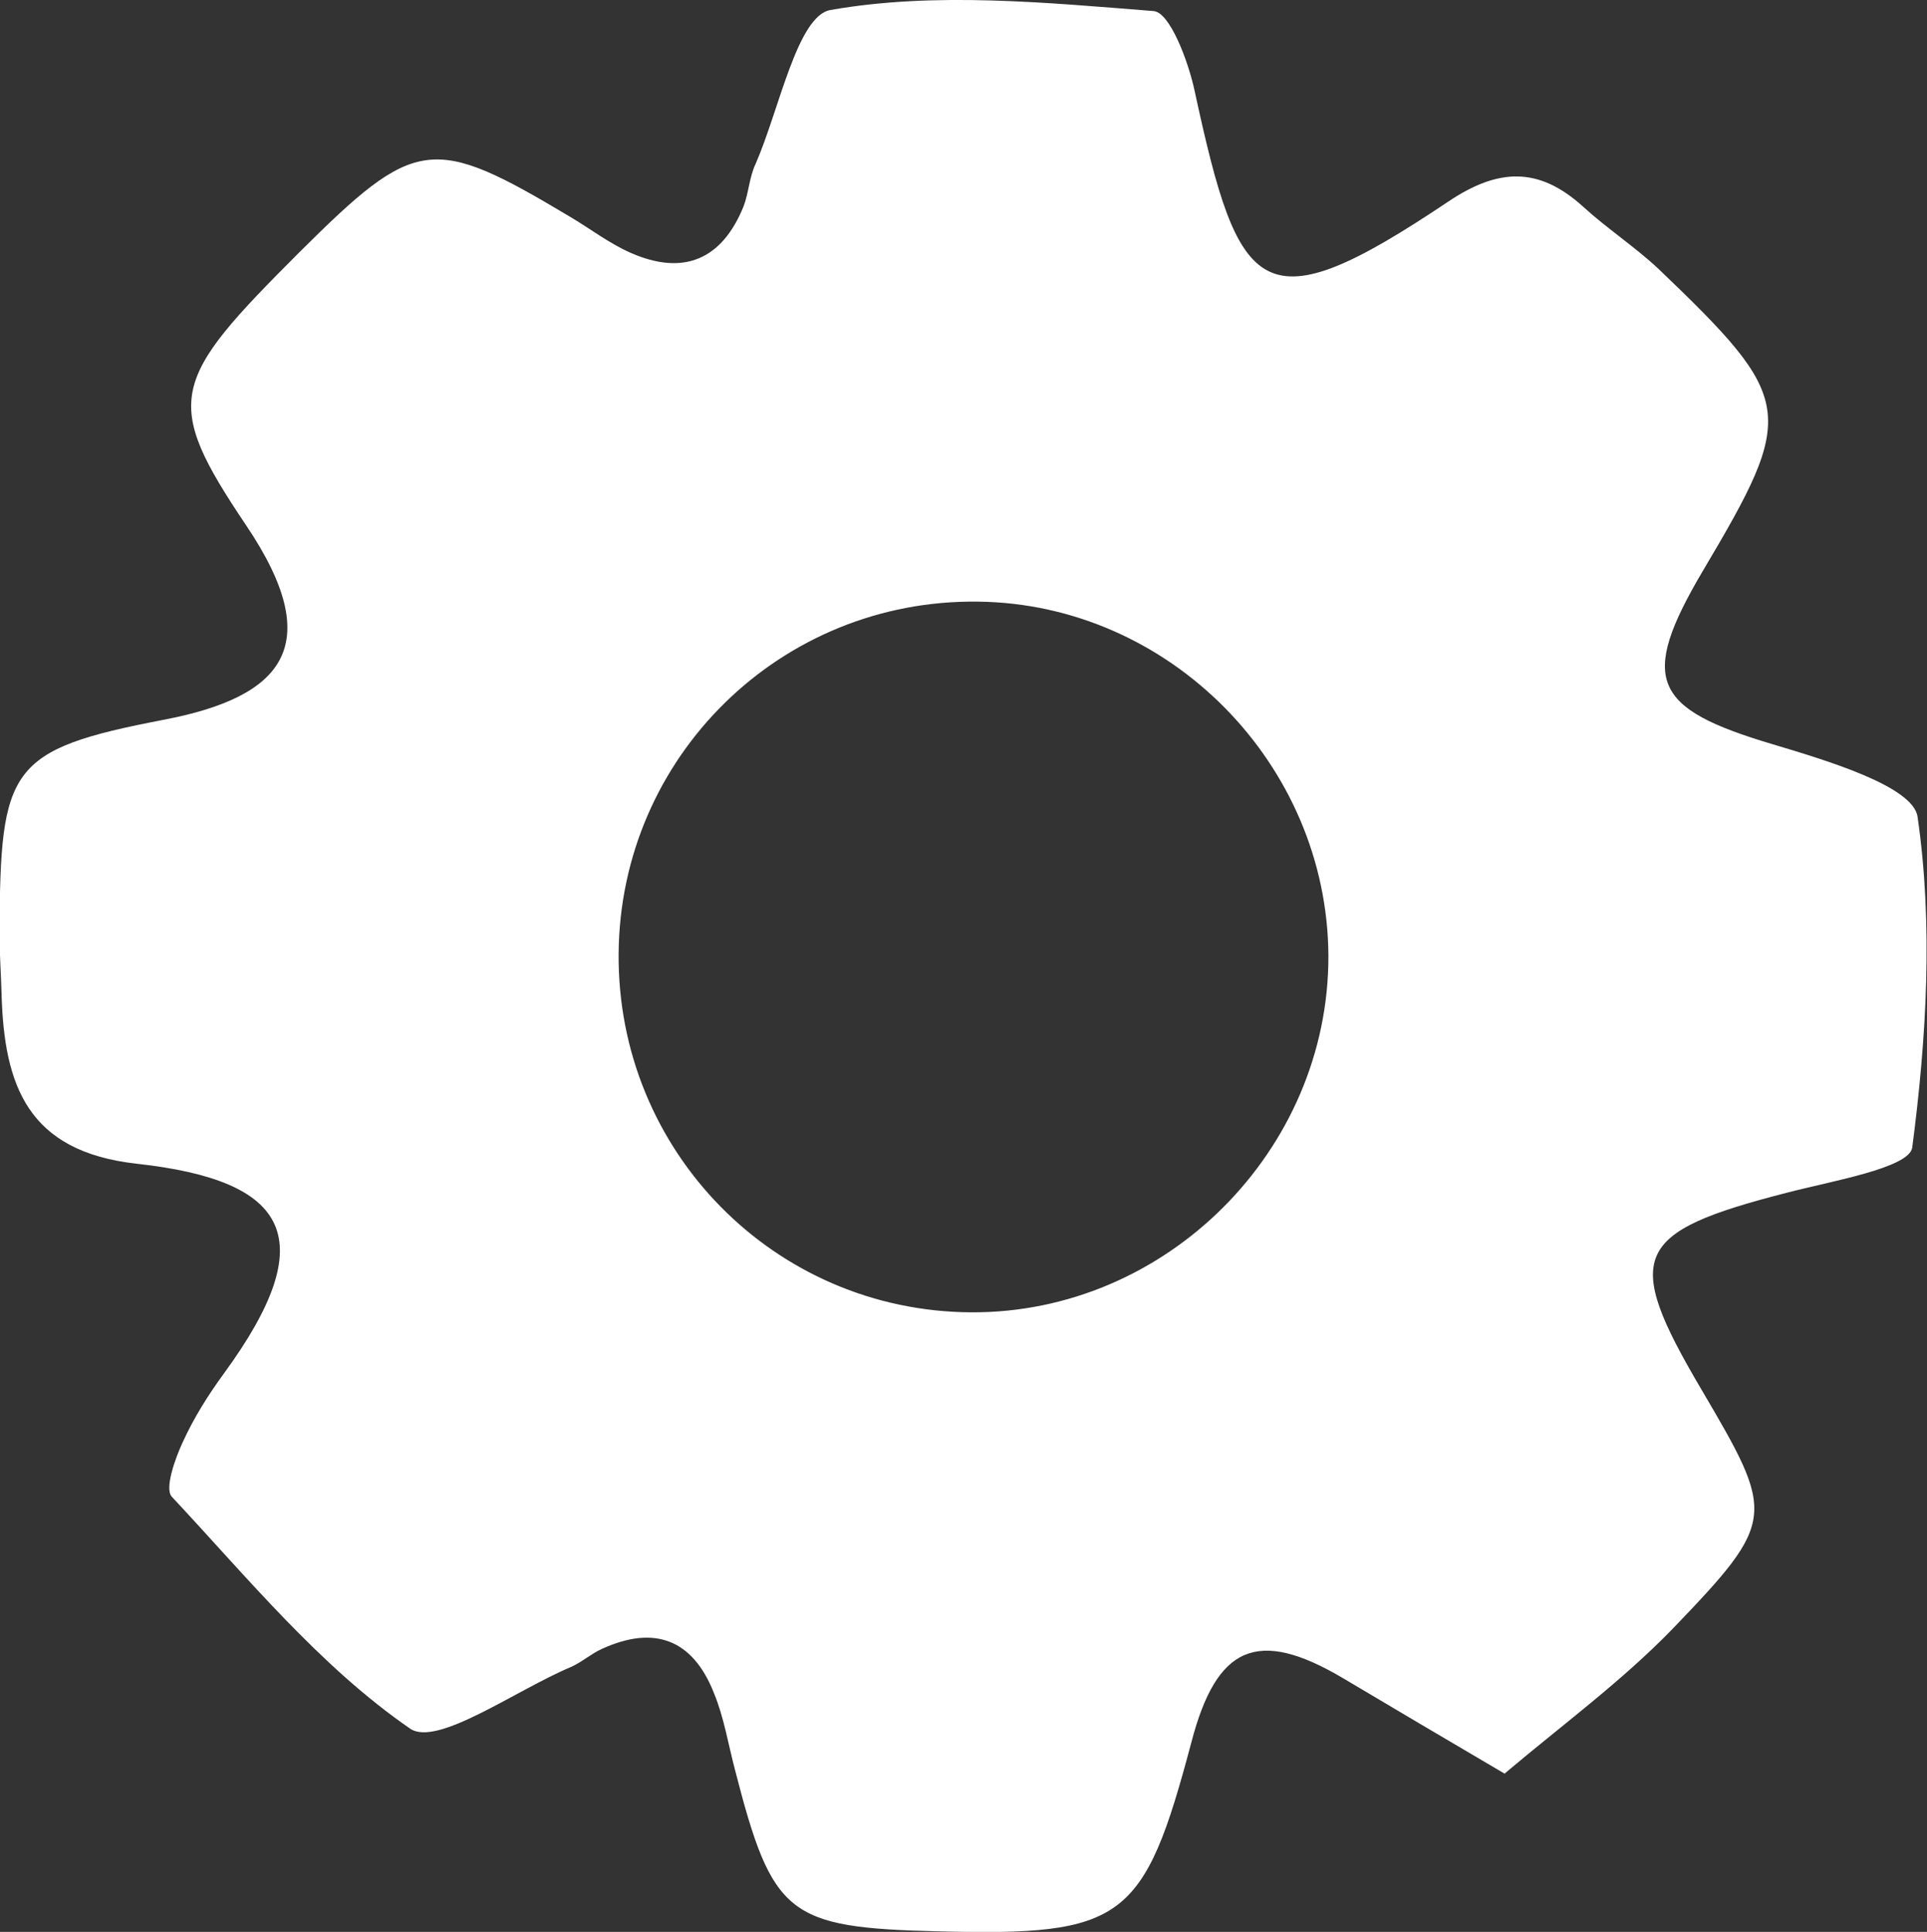 <?xml version="1.0" encoding="UTF-8"?>
<svg id="b" data-name="圖層 2" xmlns="http://www.w3.org/2000/svg" width="36.57" height="36.67" viewBox="0 0 36.57 36.67">
  <rect x="0" y="0" width="36.57" height="36.67" fill="#333333" stroke="none"/>
  <defs>
    <style>
      .d {
        fill: #fff;
      }
    </style>
  </defs>
  <g id="c" data-name="bar">
    <path class="d" d="M28.56,33.67c-1.16-.68-2.12-1.25-3.08-1.82-1.61-.95-2.39-.62-2.87,1.22-.9,3.39-1.28,3.68-4.81,3.59-2.85-.07-3.14-.3-3.85-3.06-.13-.49-.21-1-.4-1.46-.4-1.02-1.13-1.3-2.13-.84-.2,.09-.38,.25-.58,.34-1.05,.44-2.55,1.53-3.06,1.17-1.71-1.18-3.08-2.86-4.52-4.4-.14-.15,.06-.72,.21-1.04,.21-.46,.48-.89,.78-1.3,1.87-2.56,1.24-3.66-1.65-3.98-2.08-.23-2.52-1.49-2.57-3.21-.01-.39-.04-.79-.04-1.18,.02-3.13,.16-3.47,3.13-4.04,2.23-.43,3.1-1.39,1.55-3.69-1.6-2.38-1.43-2.74,1.01-5.18,2.21-2.2,2.52-2.24,5.13-.68,.39,.23,.75,.51,1.16,.69,1,.44,1.73,.13,2.14-.88,.1-.26,.11-.56,.23-.81,.45-1.03,.79-2.81,1.42-2.92,1.99-.35,4.09-.14,6.13,.02,.31,.02,.66,.95,.78,1.51,.85,3.93,1.26,4.49,4.81,2.11,.95-.64,1.72-.67,2.56,.09,.46,.42,.98,.76,1.43,1.18,2.6,2.49,2.63,2.73,.85,5.73-1.23,2.08-.96,2.62,1.33,3.3,1,.3,2.65,.79,2.74,1.37,.3,2.06,.17,4.21-.1,6.28-.05,.39-1.54,.64-2.38,.86-2.92,.75-3.12,1.19-1.63,3.72,1.41,2.4,1.45,2.49-.54,4.56-.96,.99-2.09,1.82-3.18,2.74ZM11.74,18.1c-.03,3.75,2.96,6.79,6.69,6.81,3.7,.02,6.79-3.07,6.78-6.77-.02-3.64-3.02-6.68-6.65-6.72-3.74-.05-6.79,2.94-6.82,6.68Z"/>
  </g>
</svg>
